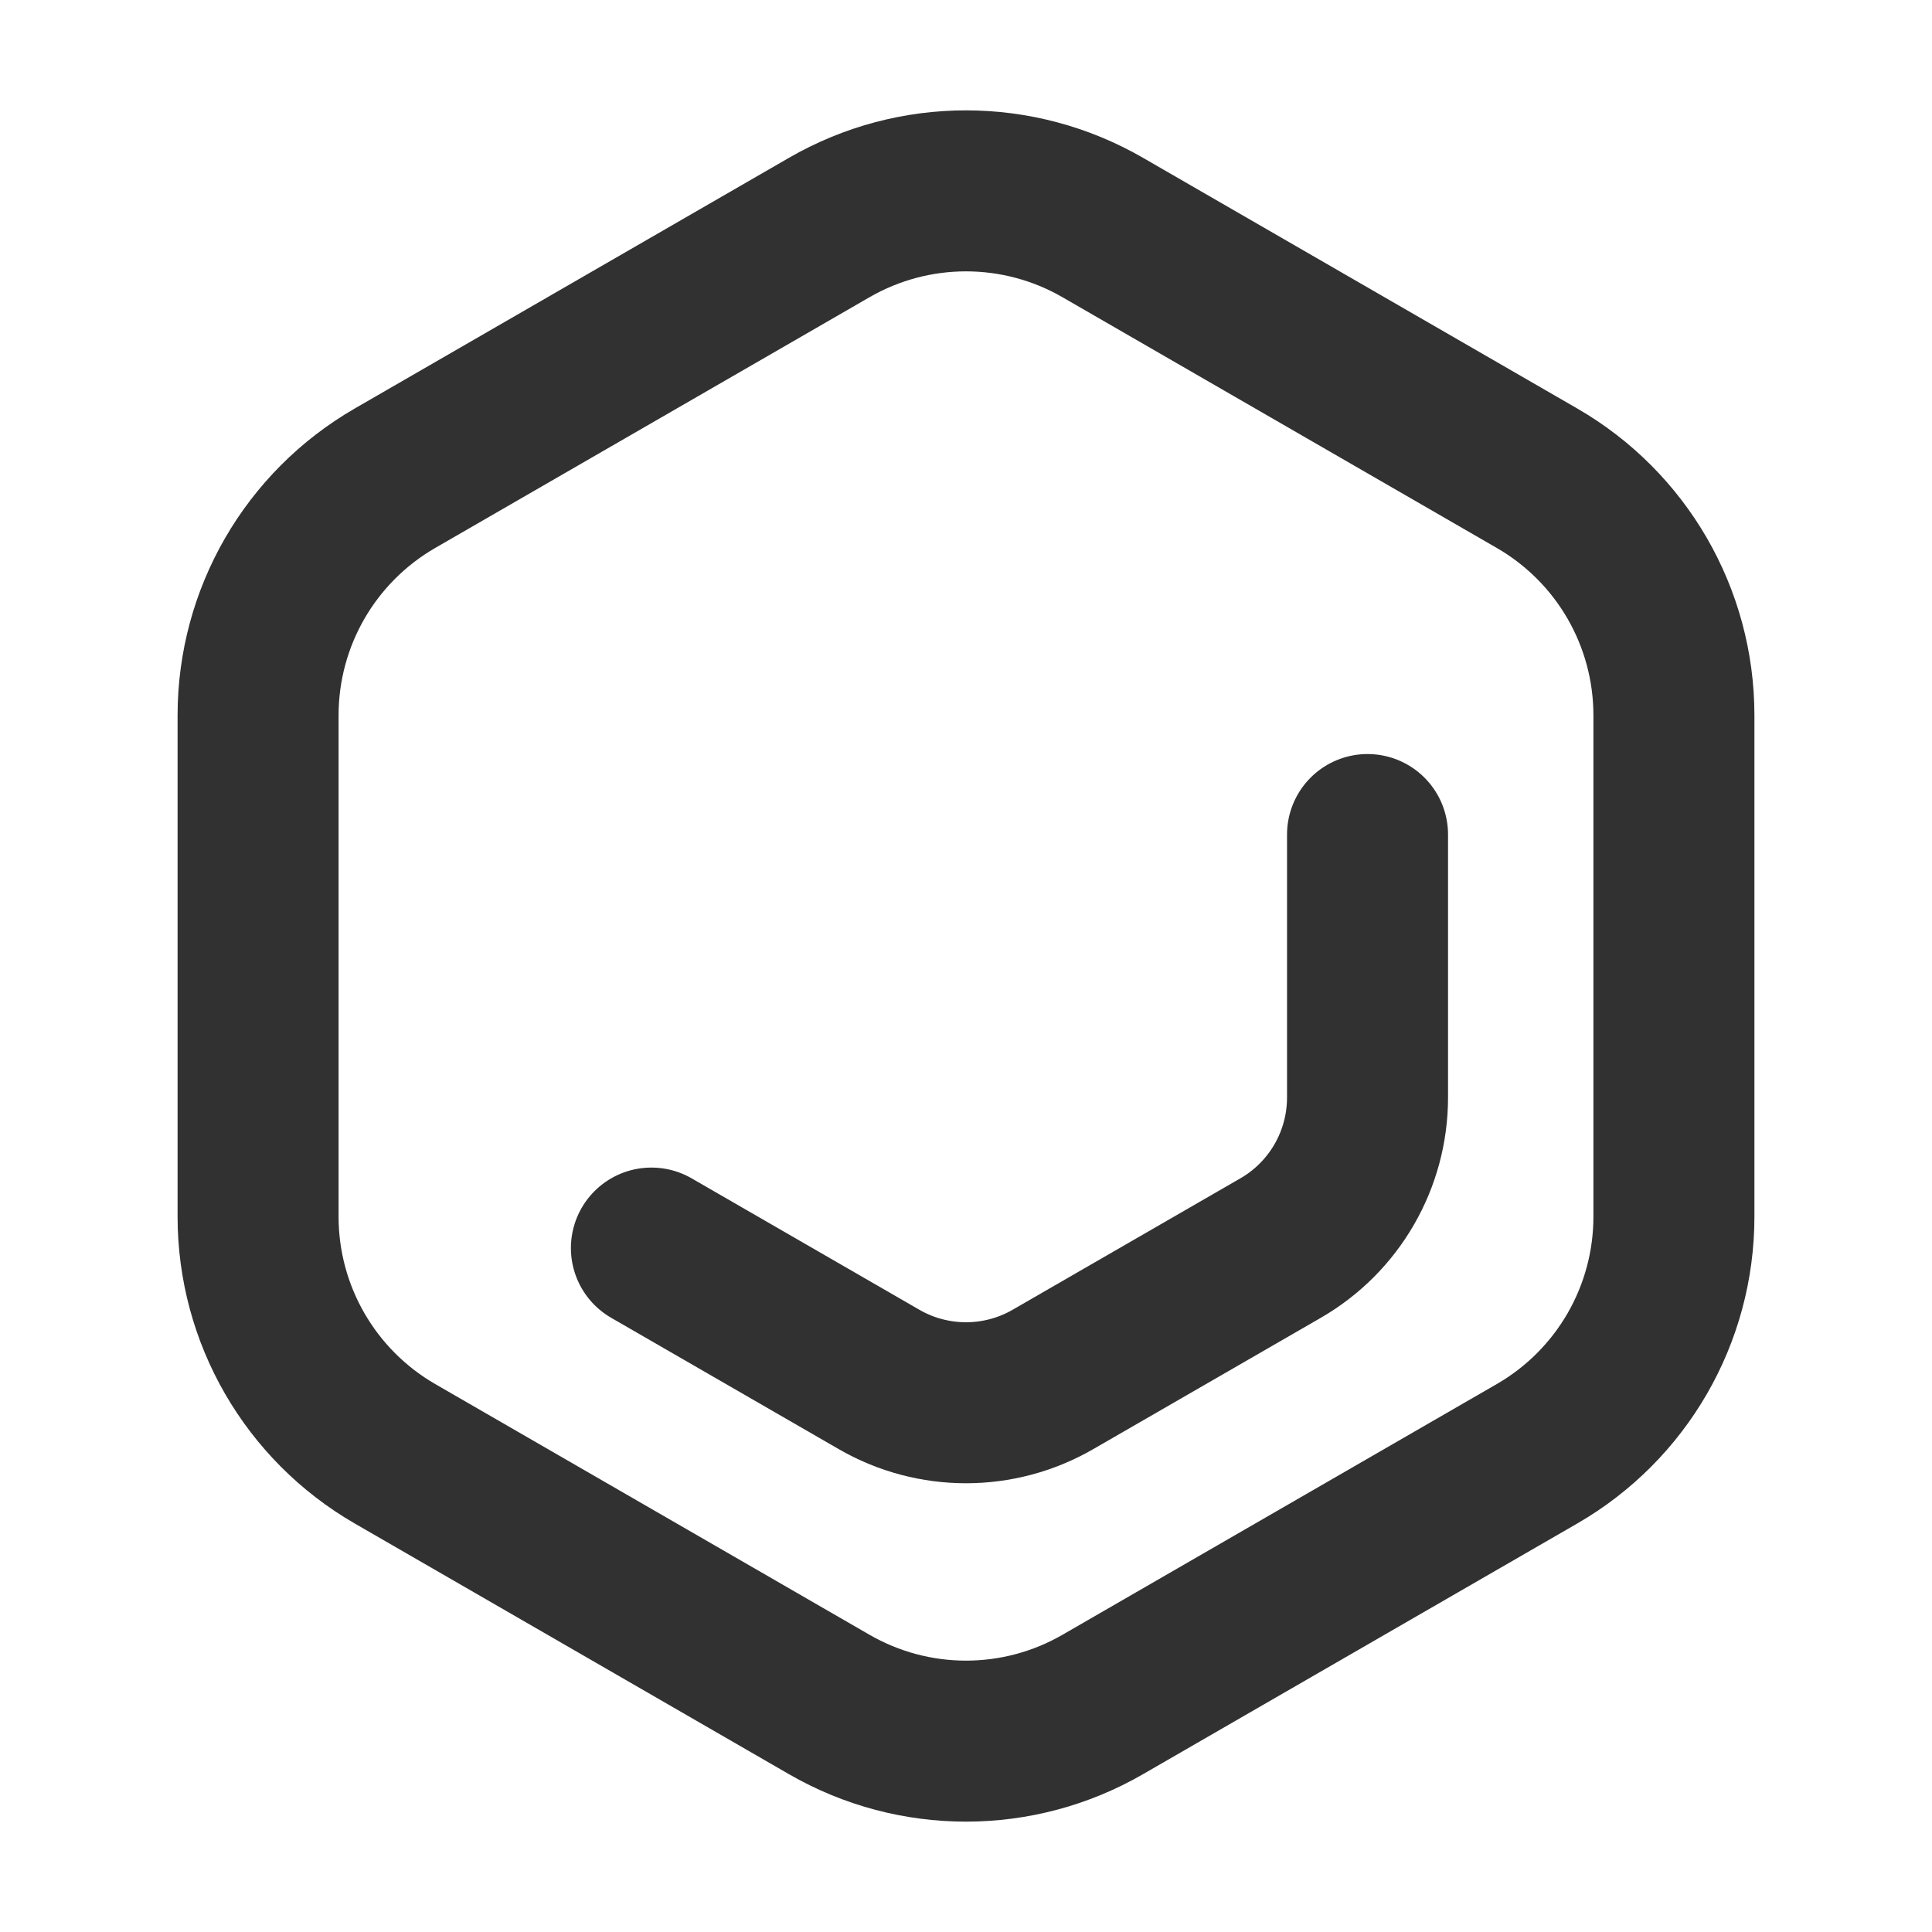 <?xml version="1.0" encoding="UTF-8"?>
<svg xmlns="http://www.w3.org/2000/svg" xmlns:xlink="http://www.w3.org/1999/xlink" width="24px" height="24px" viewBox="0 0 24 24" version="1.1">
  <title>bbpd_ic_profile_god</title>
  <defs>
    <path d="M10.2,0.693 L15.594,3.807 C16.337,4.236 16.794,5.028 16.794,5.886 L16.794,12.114 C16.794,12.972 16.337,13.764 15.594,14.193 L10.2,17.307 C9.457,17.736 8.543,17.736 7.8,17.307 L2.406,14.193 C1.663,13.764 1.206,12.972 1.206,12.114 L1.206,5.886 C1.206,5.028 1.663,4.236 2.406,3.807 L7.8,0.693 C8.543,0.264 9.457,0.264 10.2,0.693 Z" id="path-1"/>
  </defs>
  <g id="ic_profile_god" stroke="none" stroke-width="1" fill="none" fill-rule="evenodd">
    <g id="ic" transform="translate(3, 3)">
      <mask id="mask-2" fill="white">
        <use xlink:href="#path-1"/>
      </mask>
      <path stroke="#313131" stroke-width="2" d="M7.3,-0.173 C8.352,-0.781 9.648,-0.781 10.7,-0.173 L10.7,-0.173 L16.094,2.941 C16.62,3.245 17.045,3.677 17.339,4.186 C17.632,4.694 17.794,5.278 17.794,5.886 L17.794,5.886 L17.794,12.114 C17.794,12.722 17.632,13.306 17.339,13.814 C17.045,14.323 16.62,14.755 16.094,15.059 L16.094,15.059 L10.7,18.173 C9.648,18.781 8.352,18.781 7.3,18.173 L7.3,18.173 L1.906,15.059 C0.854,14.451 0.206,13.329 0.206,12.114 L0.206,12.114 L0.206,5.886 C0.206,5.278 0.368,4.694 0.661,4.186 C0.955,3.677 1.38,3.245 1.906,2.941 L1.906,2.941 Z"/>
      <path d="M13.988,7.367 L13.988,10.633 C13.988,11.405 13.577,12.118 12.908,12.504 L10.08,14.136 C9.412,14.522 8.588,14.522 7.92,14.136 L5.092,12.504" id="路径" stroke="#313131" stroke-width="2" stroke-linecap="round" mask="url(#mask-2)"/>
    </g>
  </g>
</svg>
